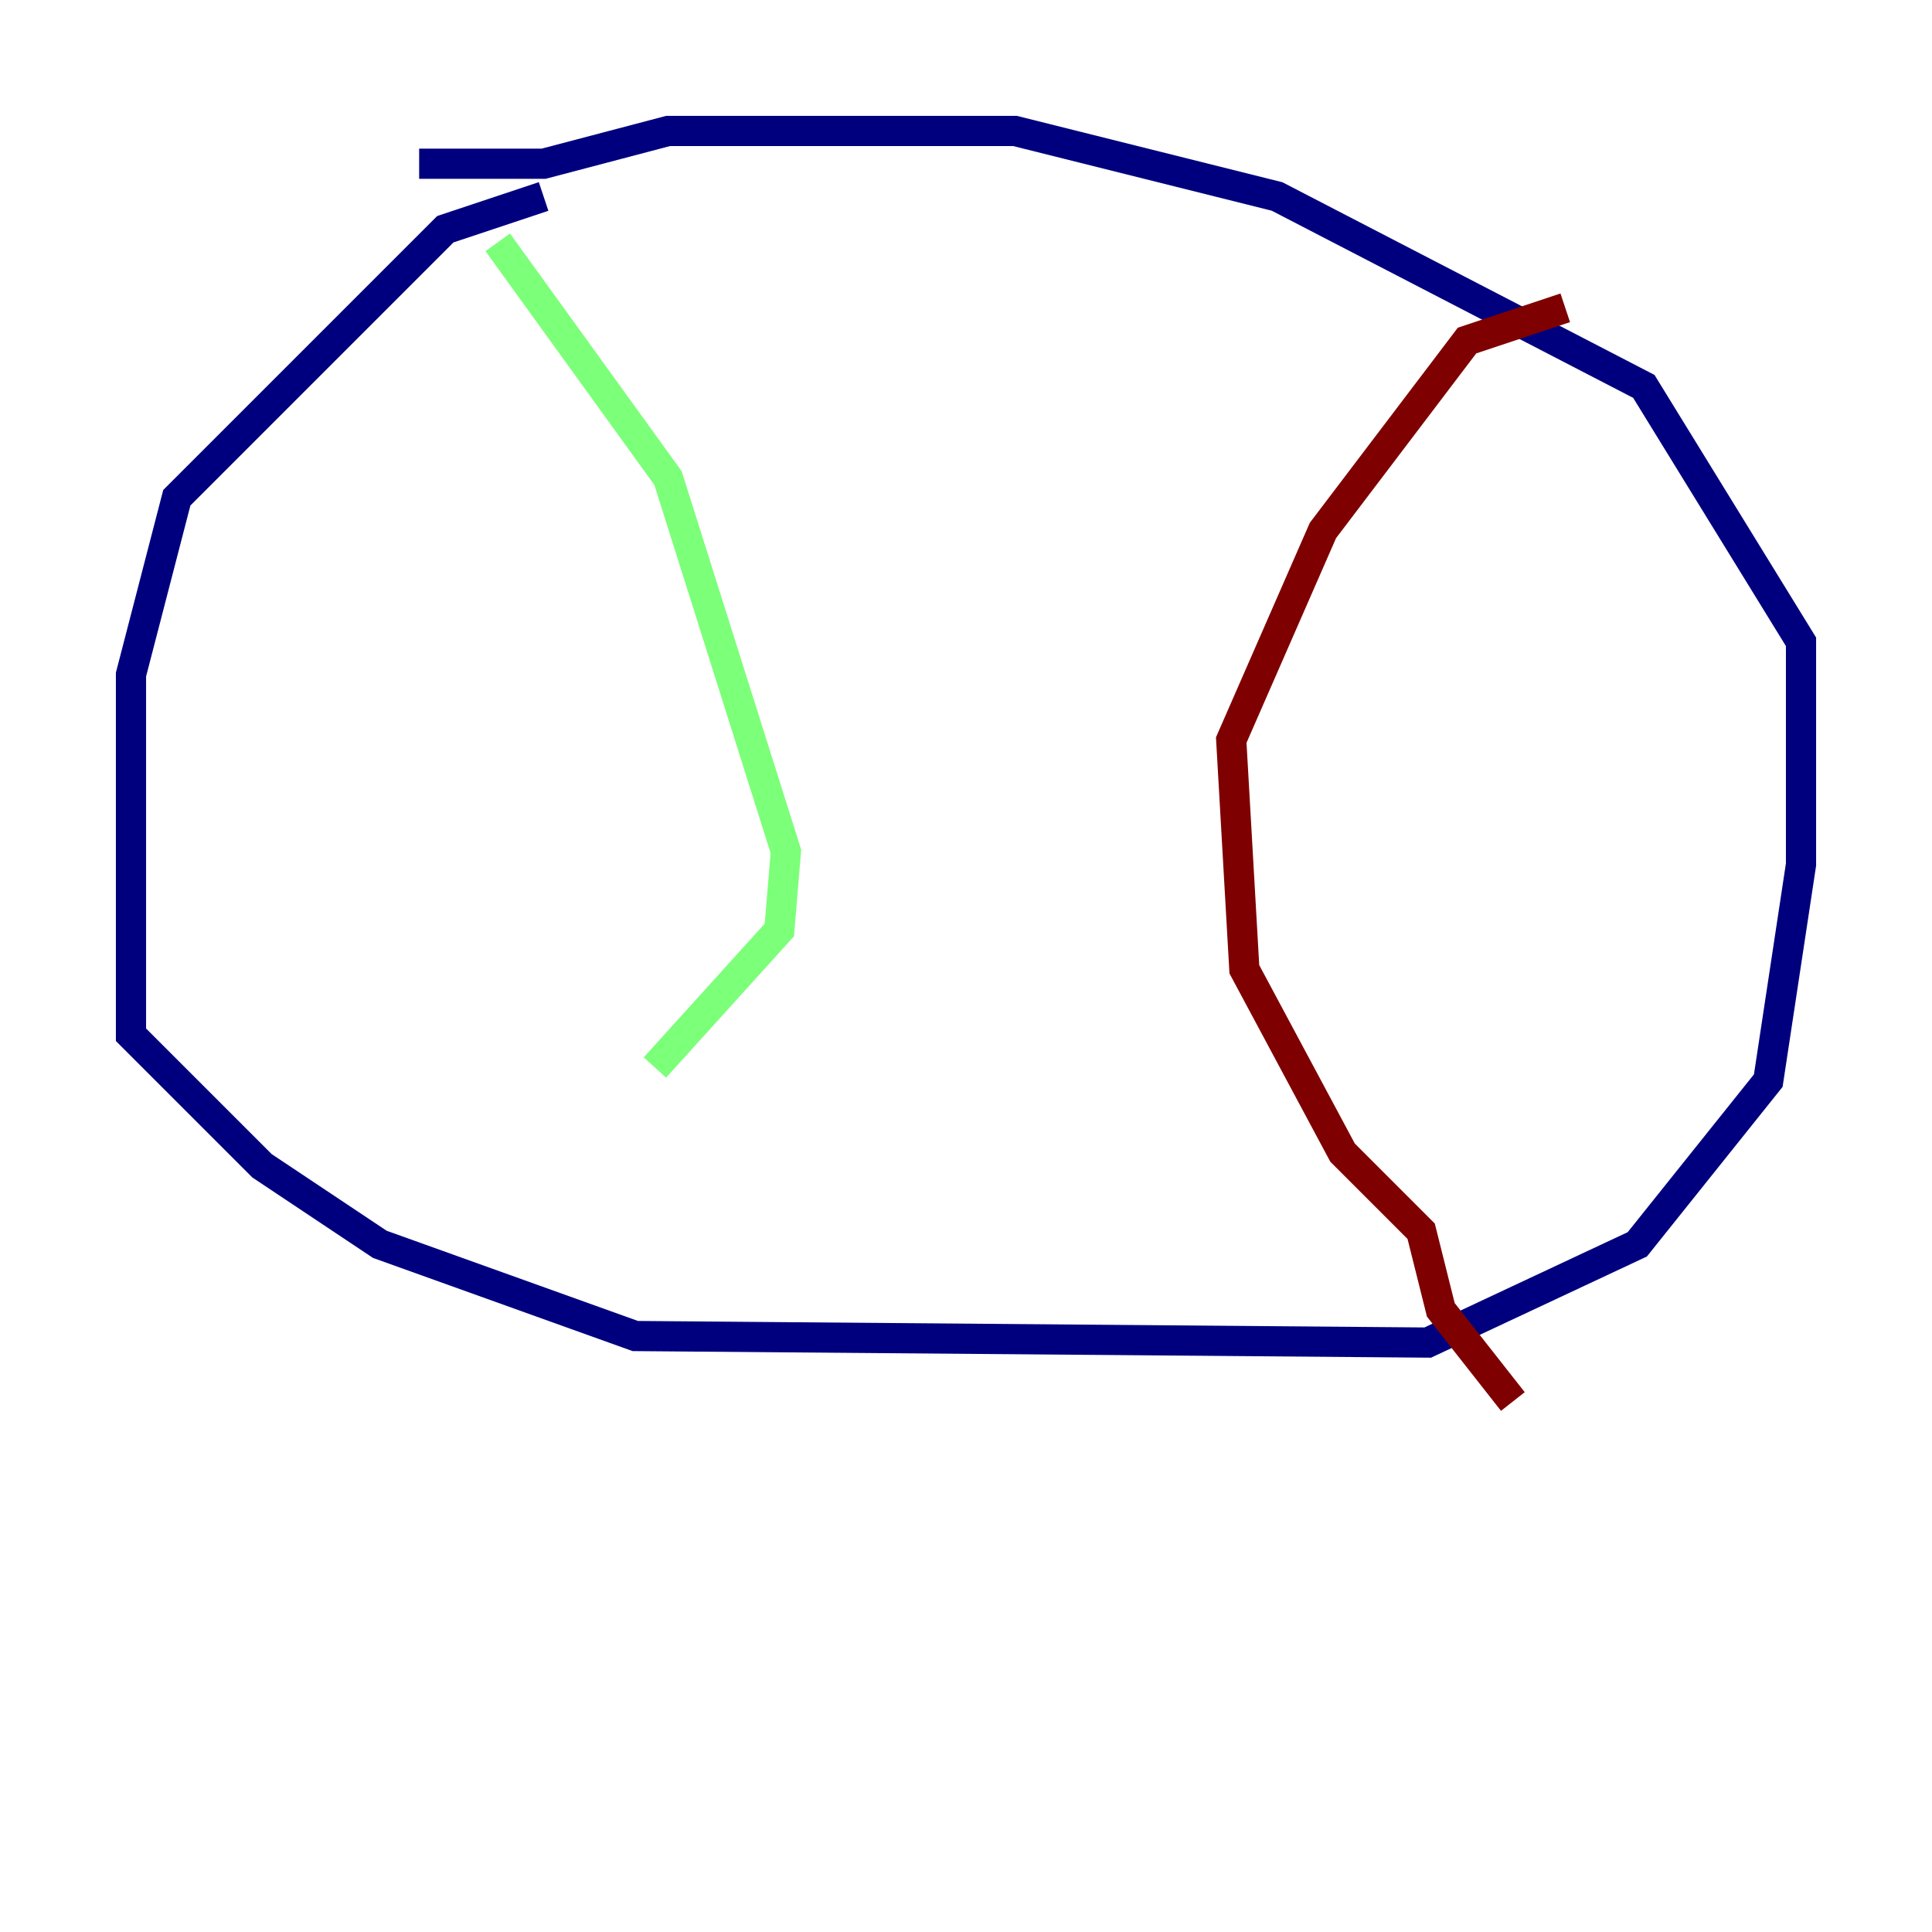 <?xml version="1.0" encoding="utf-8" ?>
<svg baseProfile="tiny" height="128" version="1.2" viewBox="0,0,128,128" width="128" xmlns="http://www.w3.org/2000/svg" xmlns:ev="http://www.w3.org/2001/xml-events" xmlns:xlink="http://www.w3.org/1999/xlink"><defs /><polyline fill="none" points="36.014,13.017 29.505,15.186 11.715,32.976 8.678,44.691 8.678,68.556 17.356,77.234 25.166,82.441 42.088,88.515 94.59,88.949 108.475,82.441 117.153,71.593 119.322,57.275 119.322,42.522 108.909,25.6 84.61,13.017 67.254,8.678 44.258,8.678 36.014,10.848 27.77,10.848" stroke="#00007f" stroke-width="2" /><polyline fill="none" points="32.976,16.054 44.258,31.675 52.068,56.407 51.634,61.614 43.39,70.725" stroke="#7cff79" stroke-width="2" /><polyline fill="none" points="103.702,20.393 97.193,22.563 87.647,35.146 81.573,49.031 82.441,64.217 88.949,76.366 94.156,81.573 95.458,86.78 100.231,92.854" stroke="#7f0000" stroke-width="2" /></svg>